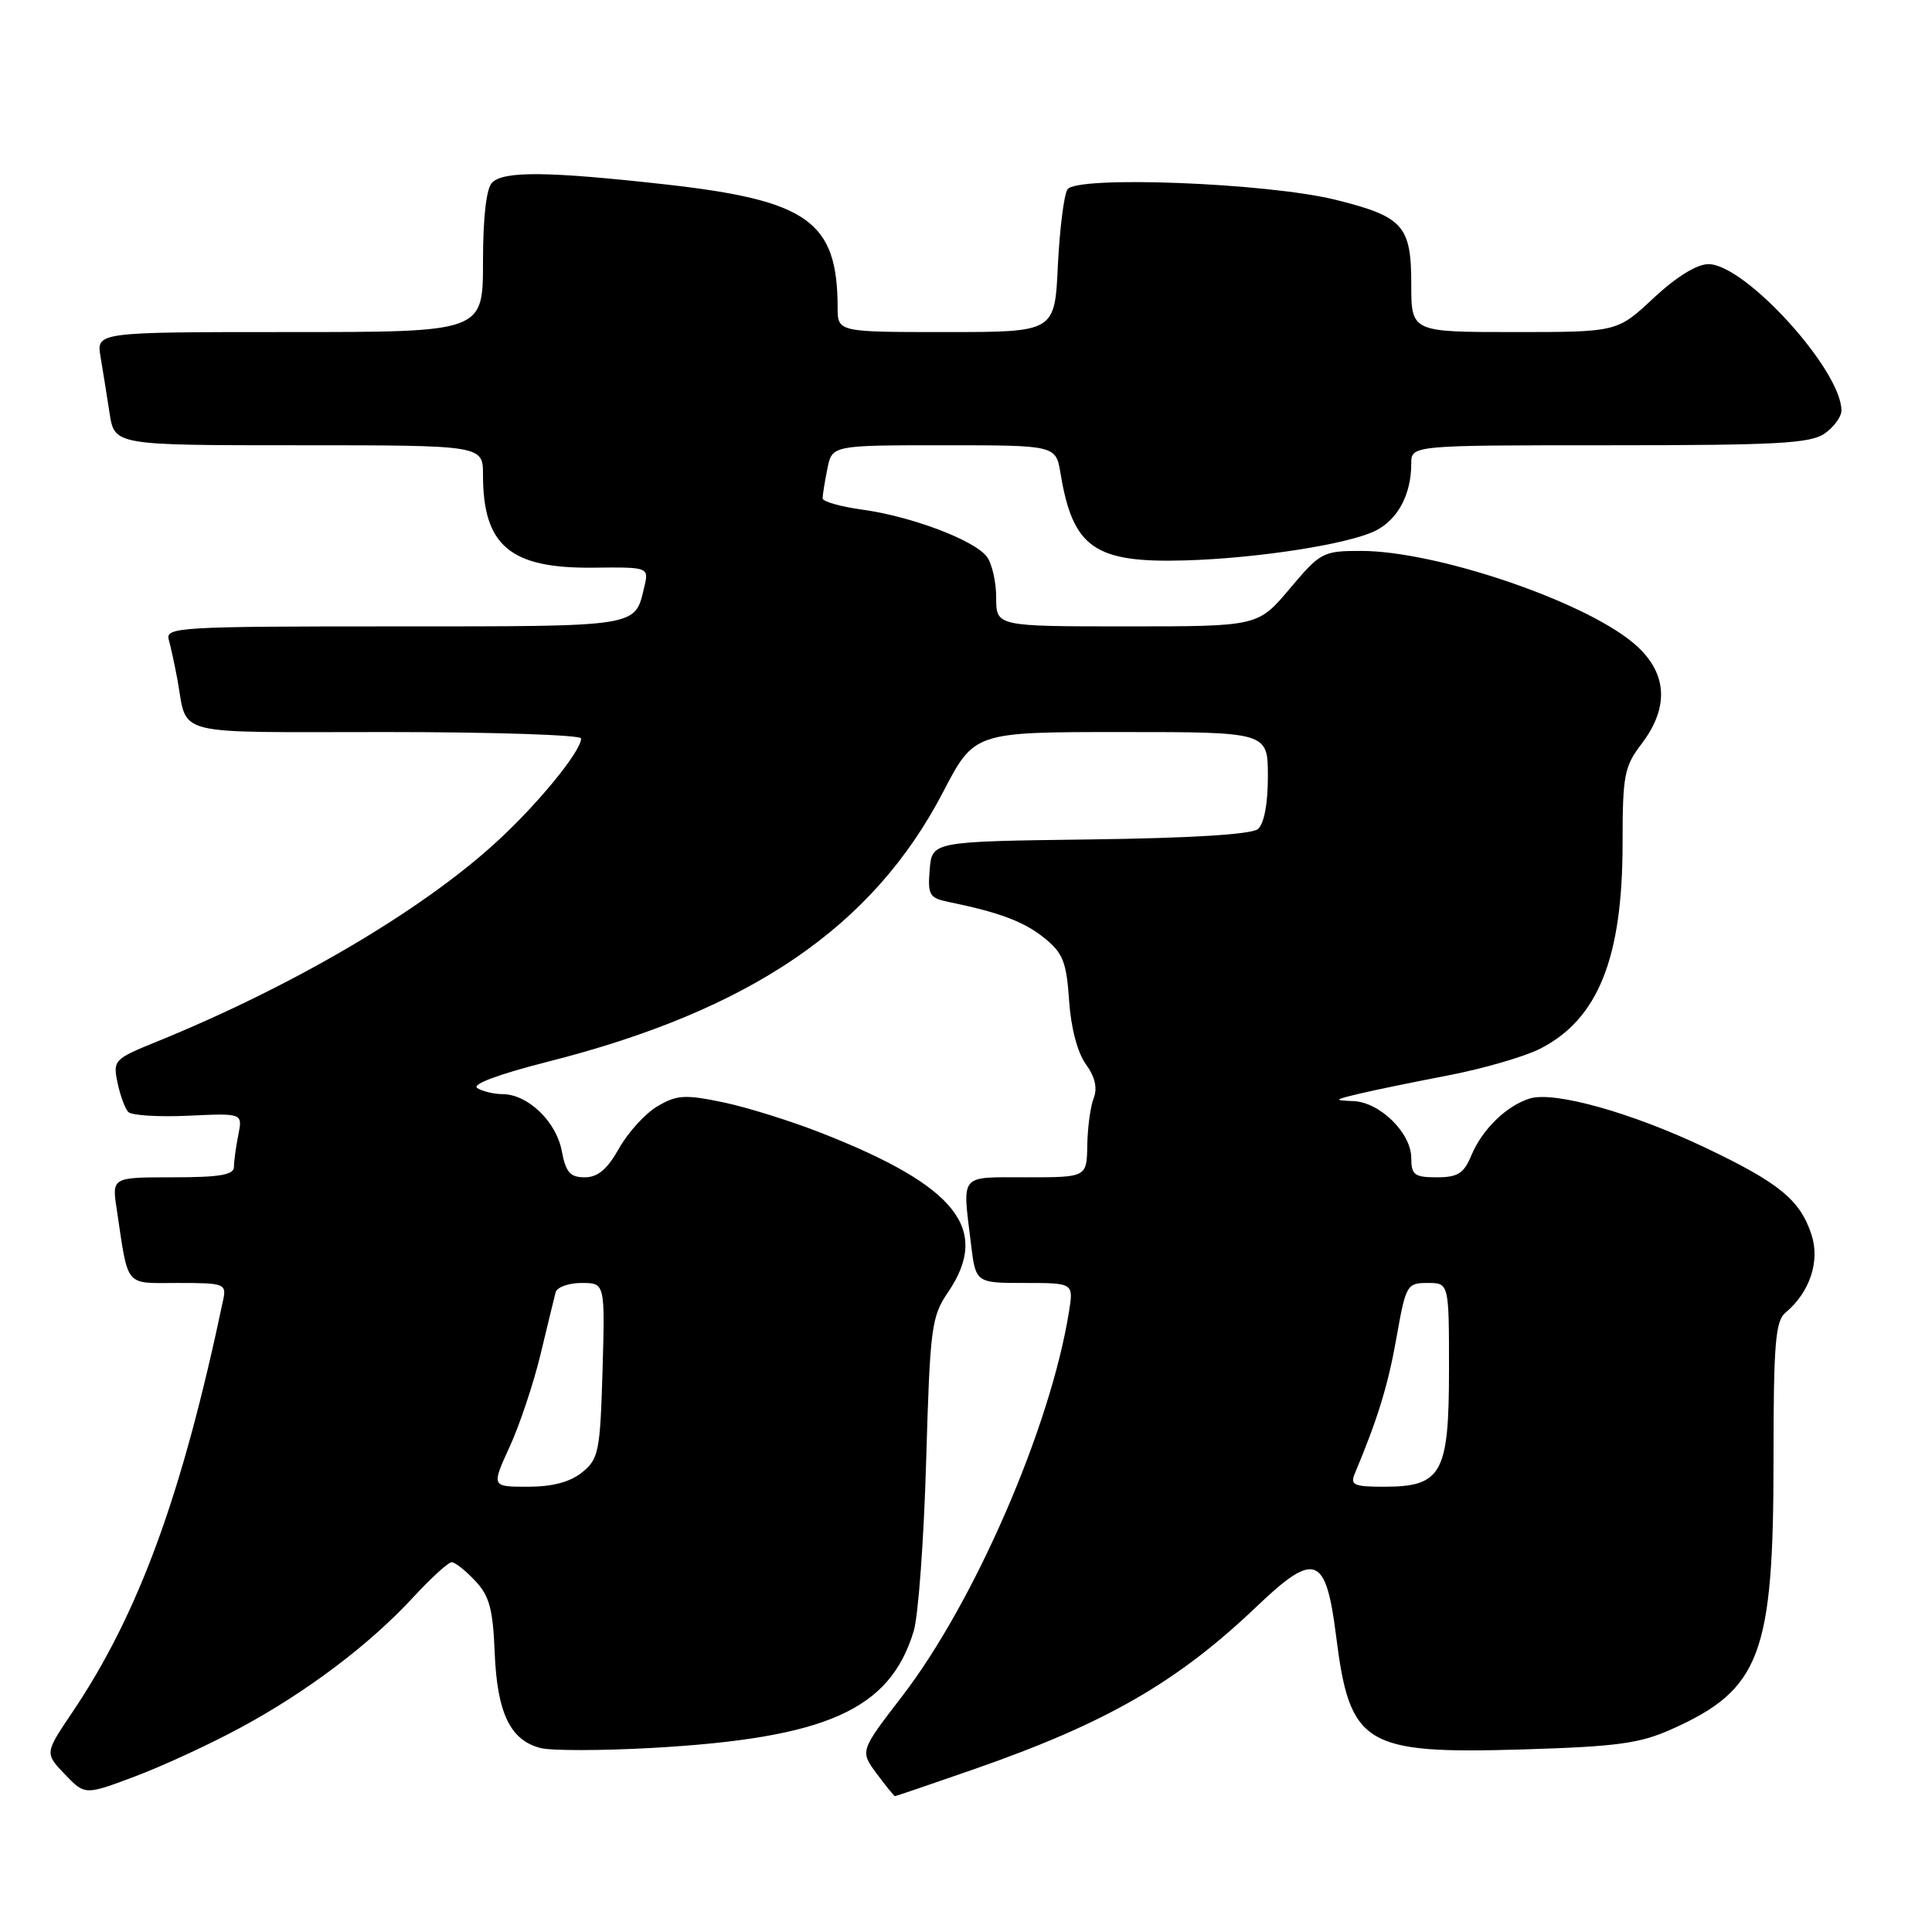 <?xml version="1.0" encoding="UTF-8" standalone="no"?>
<!DOCTYPE svg PUBLIC "-//W3C//DTD SVG 1.1//EN" "http://www.w3.org/Graphics/SVG/1.1/DTD/svg11.dtd" >
<svg xmlns="http://www.w3.org/2000/svg" xmlns:xlink="http://www.w3.org/1999/xlink" version="1.1" viewBox="0 0 256 256">
 <g >
 <path fill="currentColor"
d=" M 31.82 228.95 C 40.66 224.19 49.00 217.89 54.77 211.63 C 57.12 209.09 59.40 207.00 59.85 207.00 C 60.29 207.00 61.69 208.11 62.96 209.46 C 64.85 211.46 65.32 213.21 65.55 219.01 C 65.88 227.01 67.62 230.62 71.66 231.63 C 73.10 231.99 79.74 231.98 86.39 231.61 C 109.52 230.31 117.91 226.57 121.07 216.13 C 121.68 214.14 122.42 203.99 122.72 193.60 C 123.24 175.84 123.41 174.48 125.63 171.21 C 131.28 162.89 126.76 157.18 109.00 150.19 C 104.88 148.56 98.92 146.70 95.77 146.05 C 90.76 145.01 89.67 145.08 87.11 146.59 C 85.50 147.54 83.22 150.05 82.03 152.16 C 80.47 154.94 79.21 156.00 77.48 156.00 C 75.54 156.00 74.97 155.34 74.43 152.48 C 73.70 148.61 69.95 145.01 66.62 144.98 C 65.45 144.98 63.93 144.61 63.24 144.17 C 62.47 143.68 66.07 142.34 72.52 140.70 C 99.44 133.89 115.66 122.83 124.96 104.96 C 129.10 97.00 129.10 97.00 148.55 97.00 C 168.00 97.00 168.00 97.00 168.00 102.88 C 168.00 106.54 167.50 109.17 166.67 109.86 C 165.82 110.56 157.80 111.06 144.42 111.23 C 123.50 111.50 123.50 111.50 123.19 115.22 C 122.91 118.59 123.15 118.99 125.69 119.51 C 132.48 120.91 135.69 122.12 138.38 124.29 C 140.85 126.28 141.31 127.46 141.66 132.56 C 141.90 136.17 142.77 139.48 143.88 141.01 C 145.10 142.69 145.44 144.17 144.92 145.51 C 144.49 146.60 144.11 149.41 144.07 151.75 C 144.00 156.00 144.00 156.00 136.00 156.00 C 127.02 156.00 127.52 155.40 128.65 164.75 C 129.28 170.00 129.28 170.00 135.77 170.00 C 142.26 170.00 142.26 170.00 141.64 173.84 C 139.20 189.10 129.13 212.30 119.54 224.76 C 113.95 232.02 113.95 232.02 116.16 235.01 C 117.38 236.65 118.47 238.00 118.59 238.00 C 118.71 238.00 123.43 236.39 129.09 234.42 C 146.58 228.33 156.02 222.89 166.57 212.82 C 174.24 205.51 175.69 206.06 177.04 216.78 C 178.86 231.27 180.77 232.43 201.76 231.81 C 214.25 231.43 217.26 231.03 221.50 229.13 C 233.26 223.87 235.00 219.27 235.00 193.44 C 235.00 178.15 235.25 175.04 236.57 173.95 C 239.81 171.25 241.19 167.11 240.03 163.59 C 238.51 158.99 235.78 156.75 226.00 152.09 C 216.26 147.45 205.99 144.57 202.73 145.55 C 199.64 146.49 196.39 149.65 194.96 153.10 C 193.97 155.49 193.16 156.00 190.38 156.00 C 187.43 156.00 187.00 155.68 187.00 153.45 C 187.00 150.12 182.83 146.03 179.30 145.90 C 176.70 145.80 176.75 145.73 180.00 144.95 C 181.93 144.48 187.29 143.38 191.92 142.49 C 196.54 141.60 202.02 140.01 204.08 138.96 C 211.75 135.05 215.00 126.95 215.00 111.77 C 215.00 102.75 215.22 101.58 217.50 98.59 C 221.33 93.56 220.92 88.91 216.32 85.11 C 209.52 79.51 190.20 73.00 180.35 73.00 C 175.30 73.00 174.97 73.17 170.90 78.00 C 166.69 83.00 166.69 83.00 149.34 83.00 C 132.00 83.00 132.00 83.00 132.00 79.19 C 132.00 77.10 131.44 74.65 130.75 73.75 C 129.08 71.56 120.73 68.41 114.25 67.53 C 111.36 67.13 109.00 66.46 109.00 66.03 C 109.00 65.60 109.28 63.84 109.63 62.12 C 110.25 59.00 110.25 59.00 125.08 59.00 C 139.91 59.00 139.91 59.00 140.53 62.75 C 142.16 72.59 145.03 74.60 157.00 74.26 C 166.67 73.98 178.73 72.10 182.29 70.31 C 185.23 68.83 187.00 65.50 187.00 61.43 C 187.00 59.00 187.00 59.00 213.28 59.00 C 235.44 59.00 239.90 58.76 241.78 57.44 C 243.00 56.59 244.00 55.22 244.00 54.40 C 244.00 49.05 231.24 35.00 226.38 35.00 C 224.84 35.00 222.11 36.69 219.10 39.50 C 214.29 44.00 214.29 44.00 200.65 44.00 C 187.00 44.00 187.00 44.00 187.00 37.65 C 187.00 29.89 185.93 28.70 176.96 26.47 C 167.93 24.23 142.58 23.25 141.44 25.10 C 140.97 25.85 140.41 30.41 140.17 35.23 C 139.76 44.00 139.76 44.00 125.38 44.00 C 111.00 44.00 111.00 44.00 110.99 40.75 C 110.97 29.32 107.08 26.55 88.13 24.43 C 72.61 22.70 66.76 22.64 65.20 24.20 C 64.44 24.96 64.00 28.80 64.00 34.70 C 64.00 44.00 64.00 44.00 38.39 44.00 C 12.78 44.00 12.78 44.00 13.32 47.25 C 13.62 49.04 14.16 52.41 14.52 54.75 C 15.18 59.00 15.18 59.00 39.59 59.00 C 64.00 59.00 64.00 59.00 64.00 62.93 C 64.00 72.30 67.59 75.33 78.55 75.22 C 86.00 75.14 86.00 75.14 85.36 77.82 C 84.10 83.12 84.89 83.00 52.31 83.00 C 23.79 83.00 21.90 83.11 22.36 84.75 C 22.63 85.71 23.14 88.08 23.50 90.00 C 24.92 97.68 22.26 97.00 51.07 97.00 C 65.33 97.00 77.00 97.38 77.00 97.85 C 77.00 99.55 71.21 106.62 65.68 111.66 C 55.73 120.75 38.72 130.73 20.71 138.05 C 15.12 140.32 14.95 140.50 15.57 143.45 C 15.92 145.13 16.56 146.88 16.99 147.34 C 17.42 147.80 21.01 148.02 24.96 147.84 C 32.15 147.50 32.15 147.50 31.58 150.37 C 31.26 151.96 31.00 153.87 31.00 154.62 C 31.00 155.68 29.11 156.00 22.91 156.00 C 14.82 156.00 14.82 156.00 15.47 160.25 C 17.05 170.77 16.41 170.00 23.60 170.00 C 29.75 170.00 30.02 170.10 29.57 172.25 C 24.13 198.12 18.39 213.82 9.57 226.91 C 5.93 232.31 5.93 232.31 8.59 235.10 C 11.26 237.88 11.26 237.88 17.88 235.39 C 21.52 234.02 27.80 231.13 31.82 228.95 Z  M 67.52 191.73 C 68.85 188.84 70.69 183.33 71.62 179.48 C 72.54 175.64 73.44 171.94 73.62 171.25 C 73.79 170.56 75.34 170.00 77.05 170.00 C 80.17 170.00 80.17 170.00 79.84 181.59 C 79.52 192.36 79.33 193.32 77.14 195.09 C 75.54 196.38 73.21 197.00 69.94 197.00 C 65.11 197.00 65.11 197.00 67.52 191.73 Z  M 179.52 195.25 C 182.56 188.00 183.93 183.54 185.04 177.25 C 186.28 170.25 186.42 170.00 189.16 170.00 C 192.00 170.00 192.00 170.00 192.00 181.50 C 192.00 195.27 191.04 197.00 183.39 197.00 C 179.39 197.00 178.88 196.77 179.52 195.25 Z "/>
</g>
</svg>
